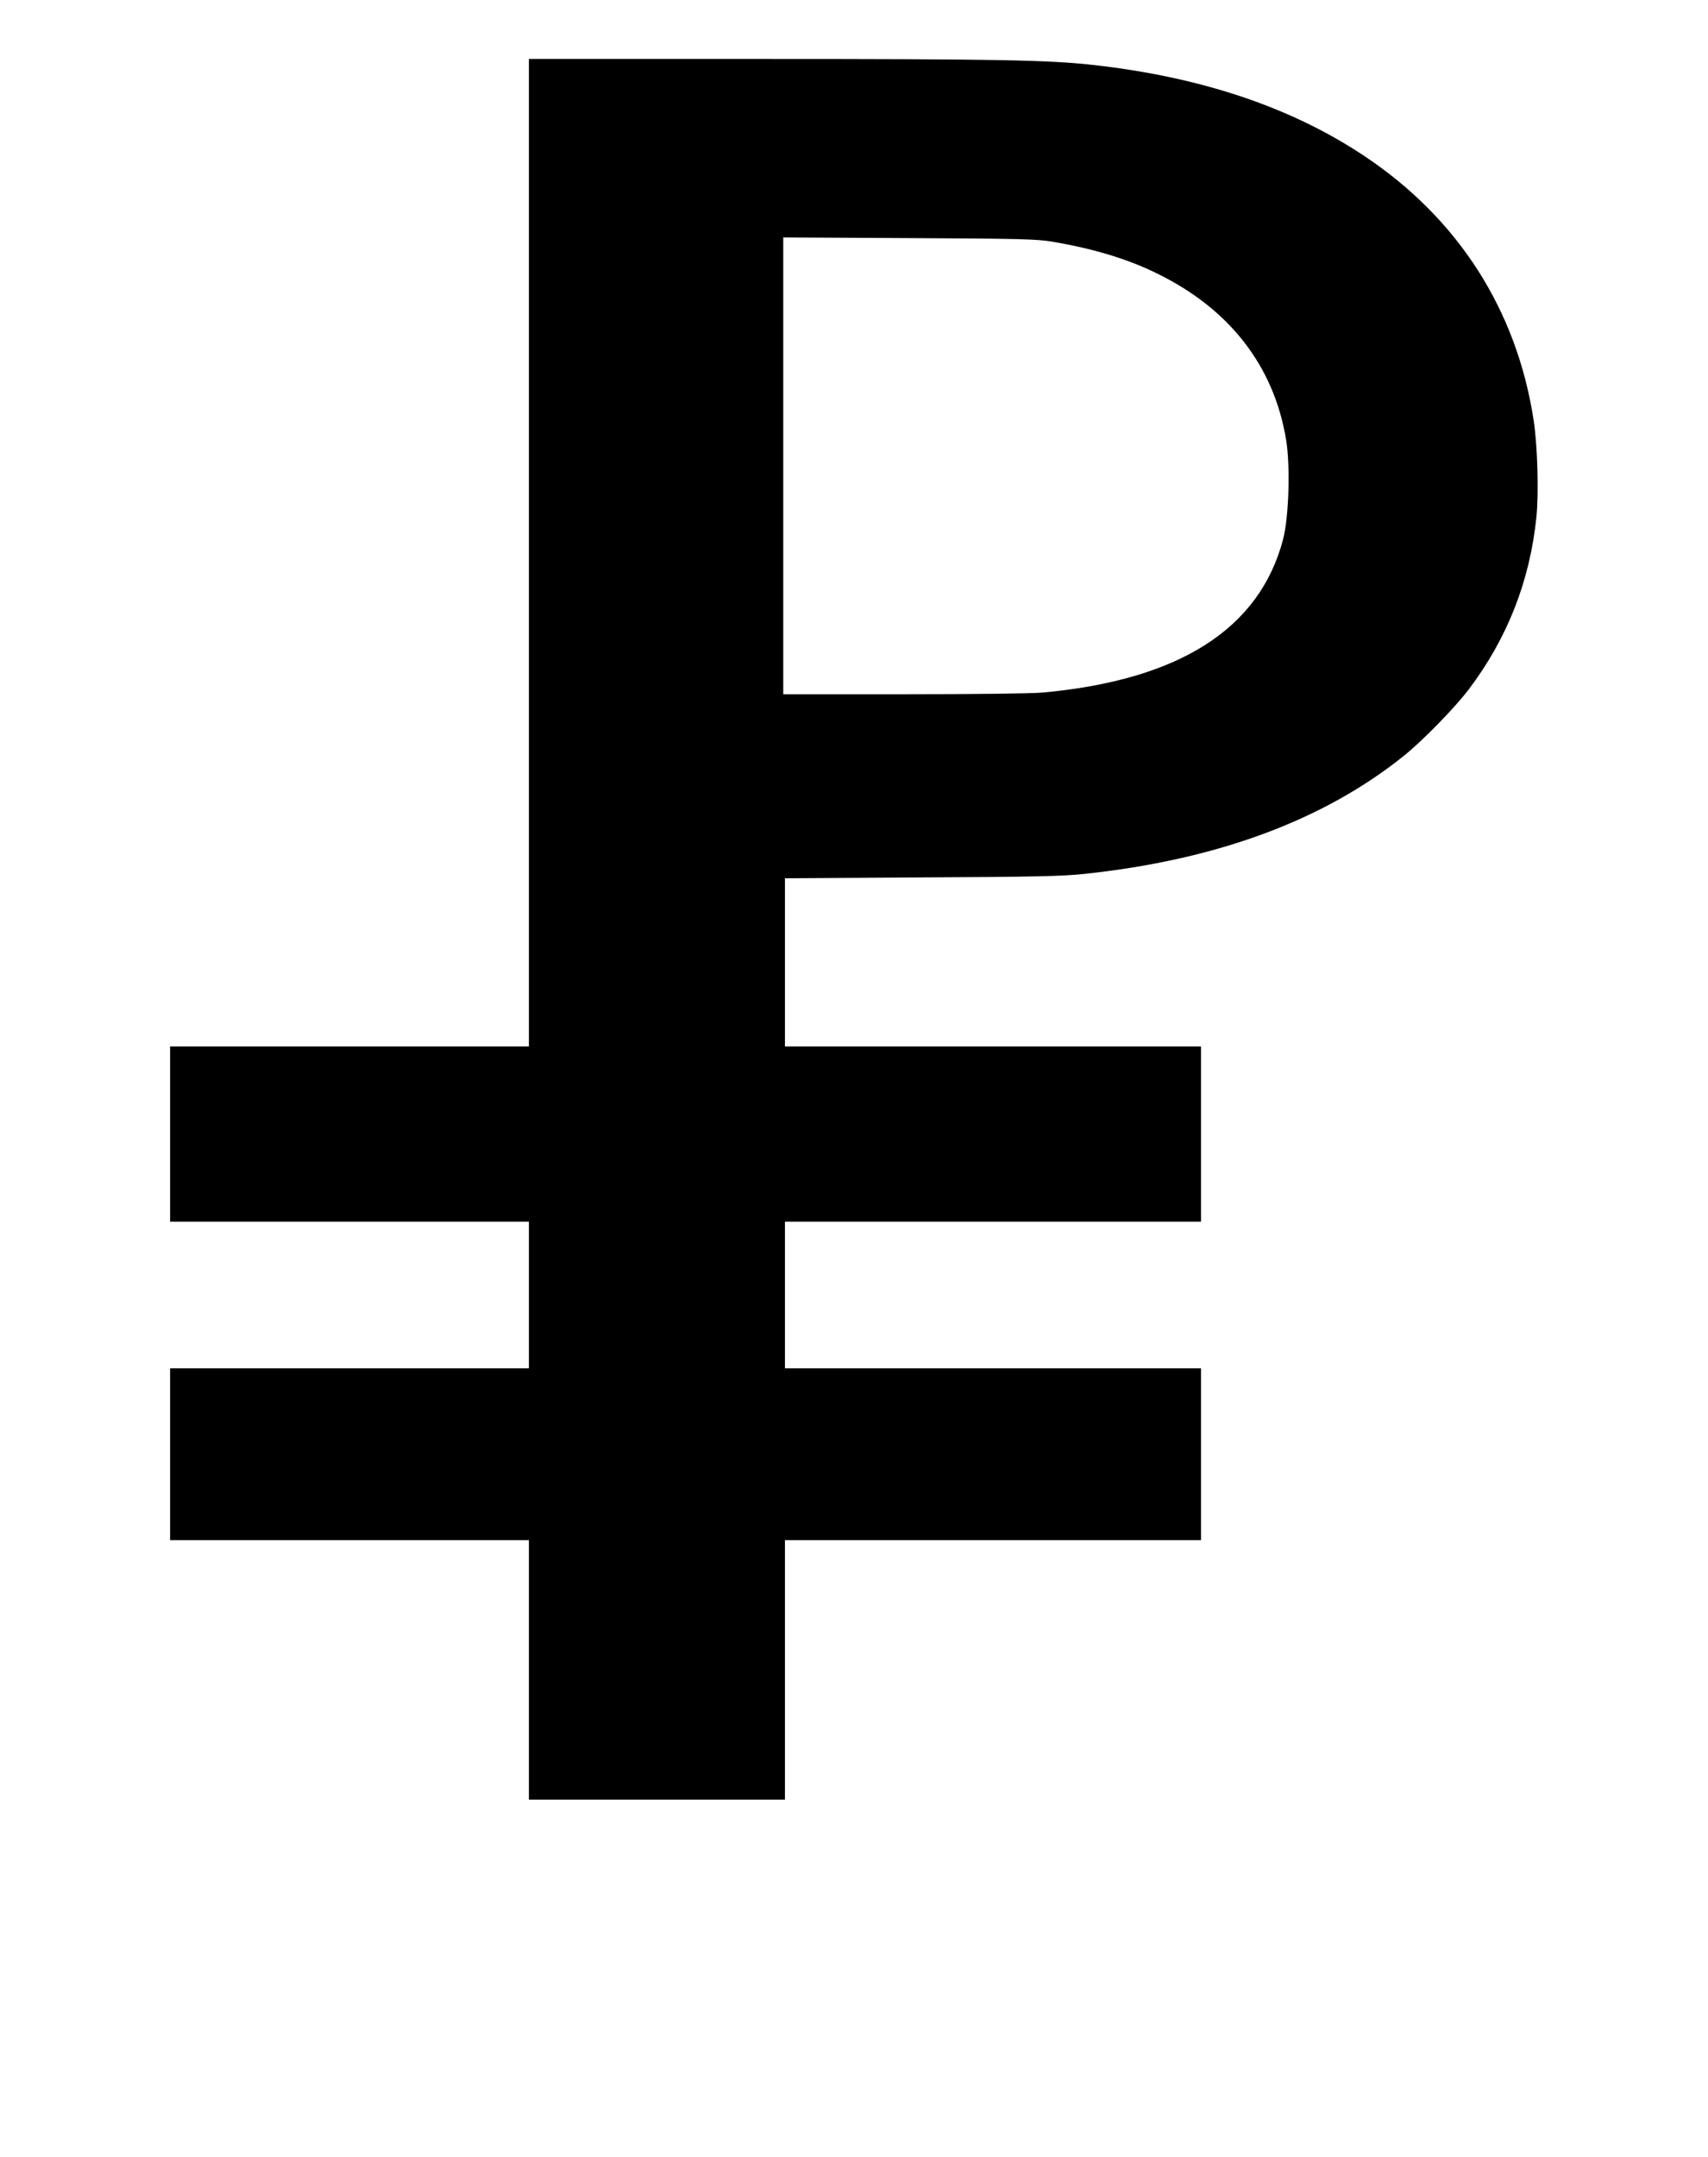 <?xml version="1.0" standalone="no"?>
<!DOCTYPE svg PUBLIC "-//W3C//DTD SVG 20010904//EN"
 "http://www.w3.org/TR/2001/REC-SVG-20010904/DTD/svg10.dtd">
<svg version="1.0" xmlns="http://www.w3.org/2000/svg"
 width="1014pt" height="1280pt" viewBox="0 0 1014 1280"
 preserveAspectRatio="xMidYMid meet">

<g transform="translate(0,1280) scale(0.1,-0.1)"
fill="#000000" stroke="none">
<path d="M3140 9520 l0 -2930 -1065 0 -1065 0 0 -520 0 -520 1065 0 1065 0 0
-435 0 -435 -1065 0 -1065 0 0 -510 0 -510 1065 0 1065 0 0 -770 0 -770 760 0
760 0 0 770 0 770 1235 0 1235 0 0 510 0 510 -1235 0 -1235 0 0 435 0 435
1235 0 1235 0 0 520 0 520 -1235 0 -1235 0 0 499 0 499 813 5 c663 3 840 7
967 21 786 84 1418 318 1895 701 113 91 301 284 384 393 229 302 363 643 402
1021 15 142 7 426 -16 576 -100 655 -448 1198 -1005 1569 -435 290 -972 470
-1615 541 -260 29 -578 35 -1962 35 l-1383 0 0 -2930z m3105 1846 c244 -41
447 -102 620 -187 433 -210 697 -549 770 -987 26 -157 17 -461 -18 -594 -140
-531 -617 -834 -1427 -908 -67 -6 -415 -10 -827 -10 l-713 0 0 1356 0 1355
748 -4 c645 -3 761 -6 847 -21z"/>
</g>
</svg>
